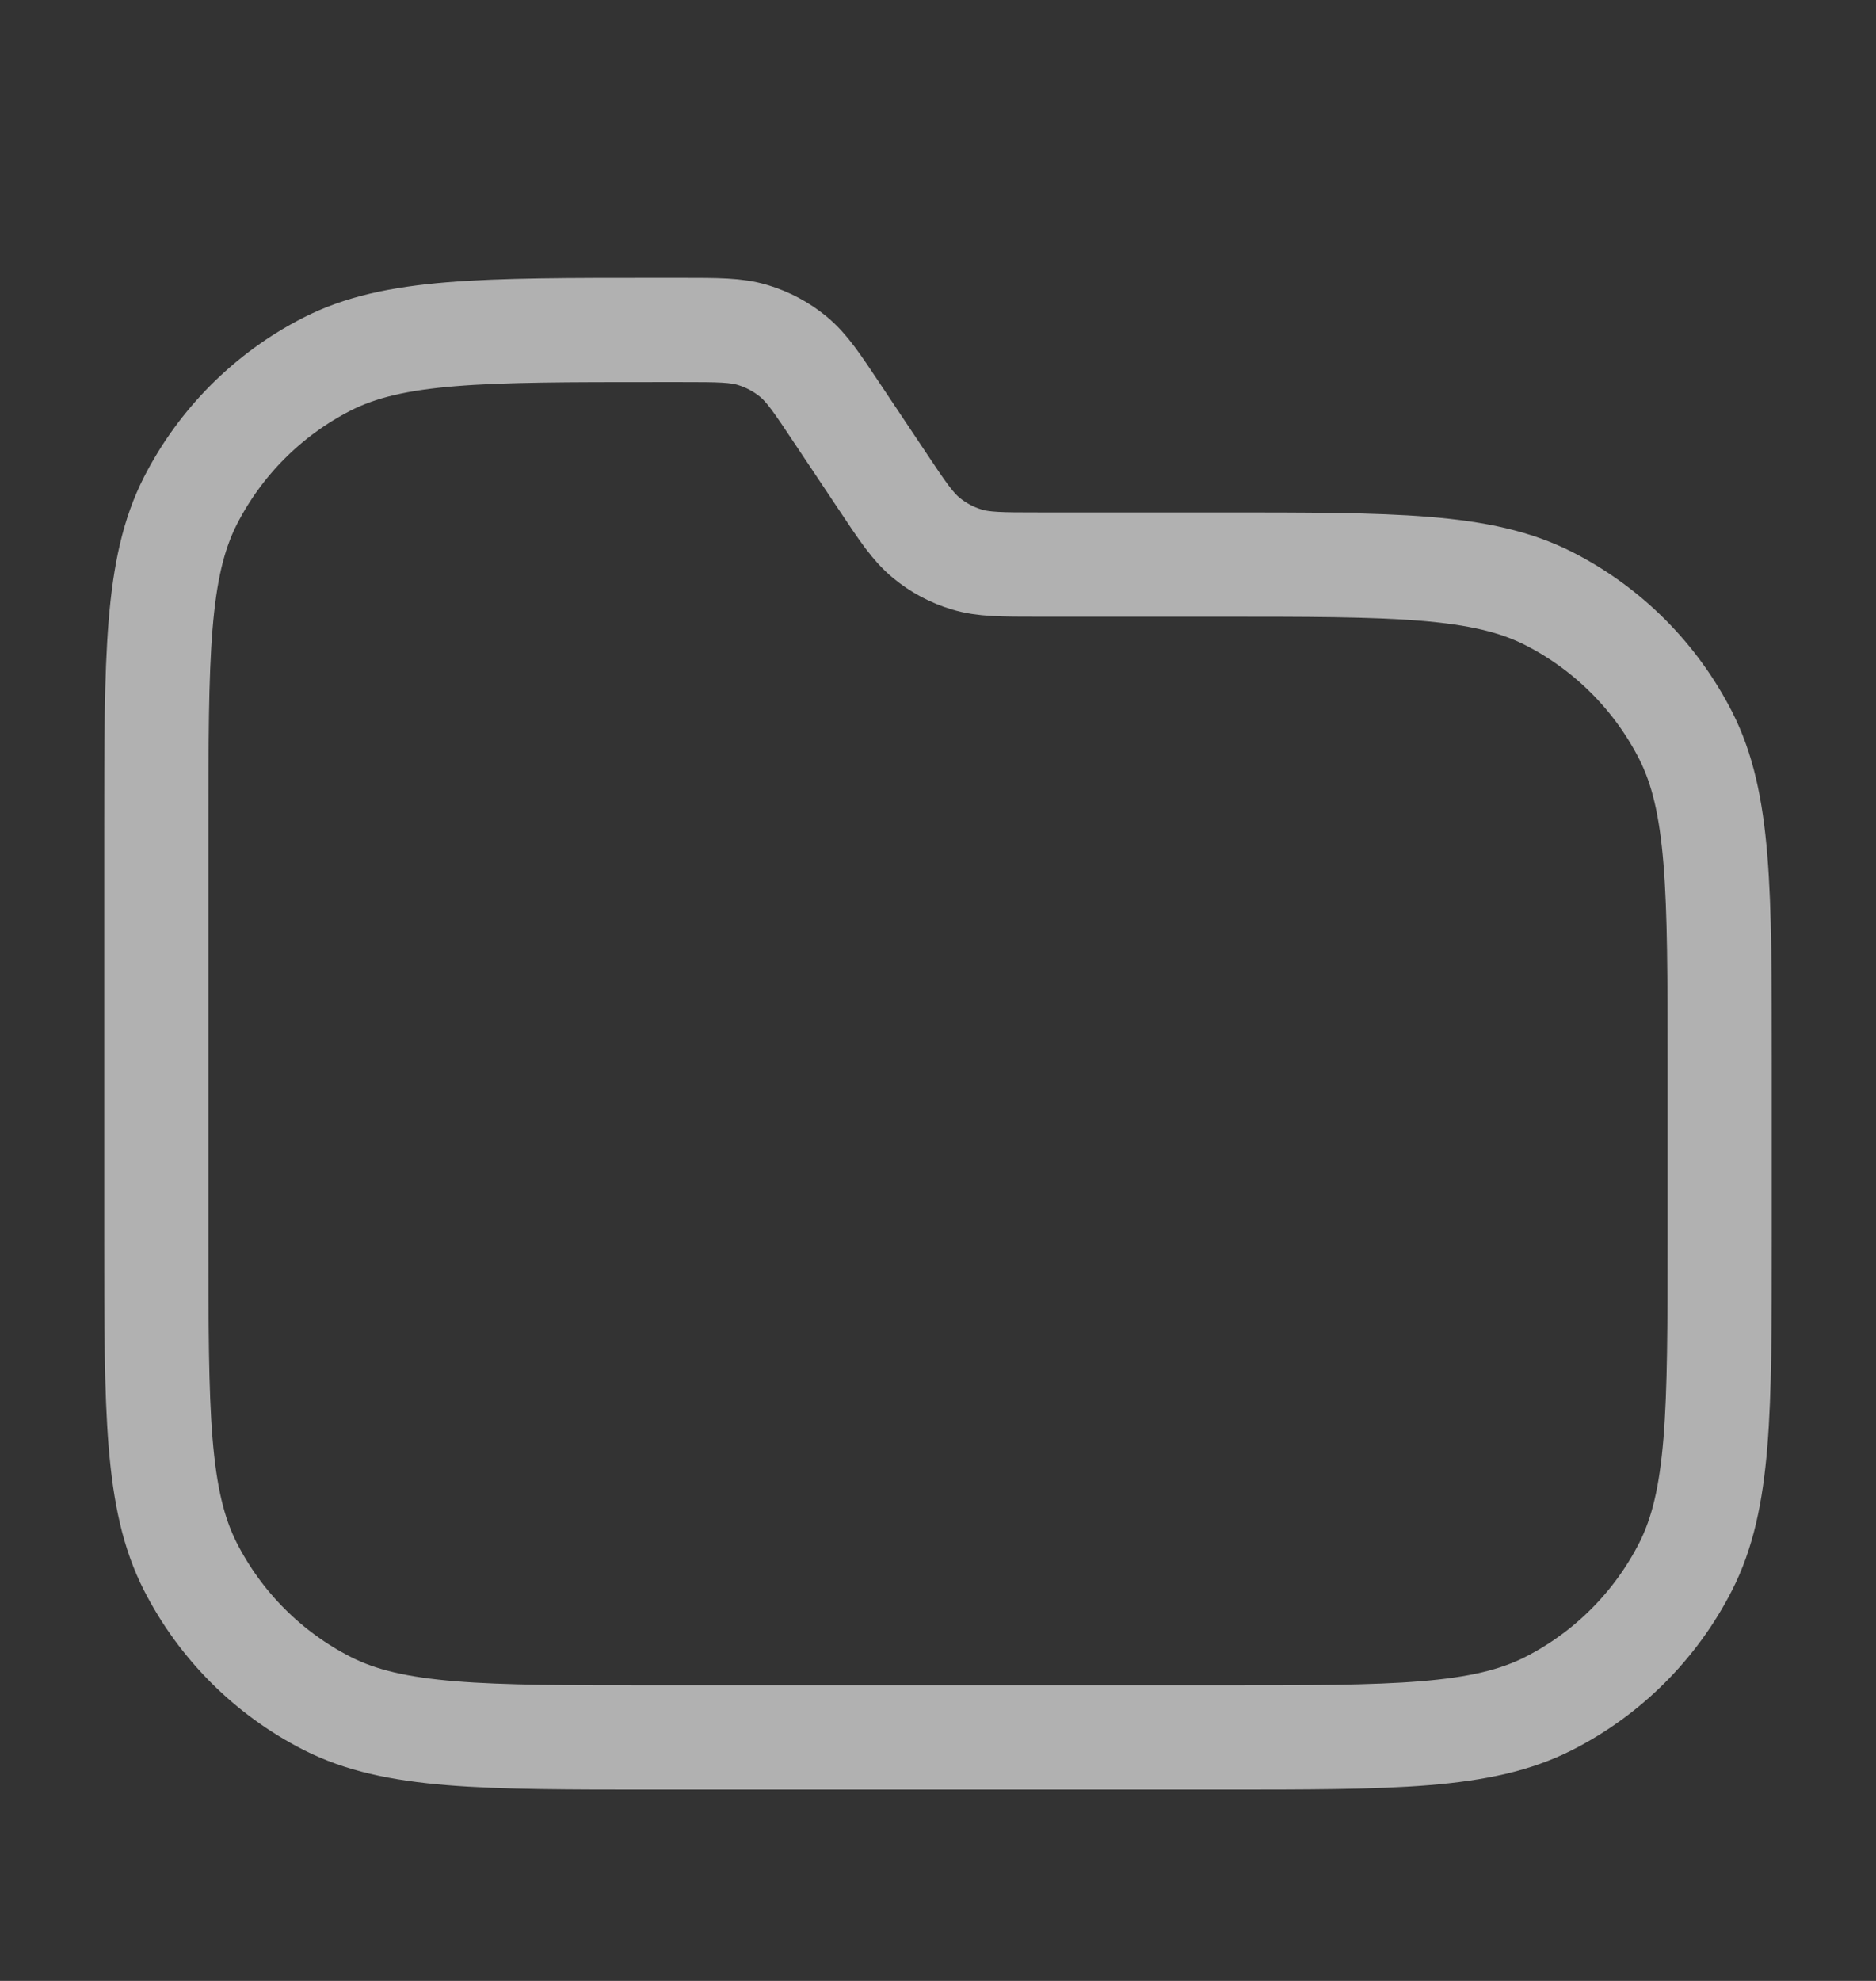 <svg xmlns="http://www.w3.org/2000/svg" width="18" height="19" viewBox="0 0 18 19" fill="none">
  <rect x="0" y="0" width="18" height="19" fill="#333333" stroke="none"/>
  <path d="M1.5 7.965C1.5 6.285 1.5 5.445 1.827 4.803C2.115 4.239 2.574 3.78 3.138 3.492C3.78 3.165 4.62 3.165 6.3 3.165H6.537C6.889 3.165 7.065 3.165 7.225 3.214C7.366 3.257 7.498 3.327 7.612 3.421C7.741 3.527 7.839 3.674 8.034 3.967L8.466 4.614C8.661 4.907 8.759 5.053 8.888 5.159C9.002 5.253 9.134 5.324 9.275 5.366C9.435 5.415 9.611 5.415 9.963 5.415H11.7C13.38 5.415 14.22 5.415 14.862 5.742C15.427 6.03 15.885 6.489 16.173 7.053C16.5 7.695 16.5 8.535 16.5 10.215V11.865C16.5 13.545 16.5 14.385 16.173 15.027C15.885 15.591 15.427 16.05 14.862 16.338C14.22 16.665 13.38 16.665 11.7 16.665H6.3C4.62 16.665 3.78 16.665 3.138 16.338C2.574 16.05 2.115 15.591 1.827 15.027C1.5 14.385 1.5 13.545 1.5 11.865V7.965Z" stroke="#F9F9F9" stroke-opacity="0.64" stroke-linecap="round" stroke-linejoin="round"/>
</svg>